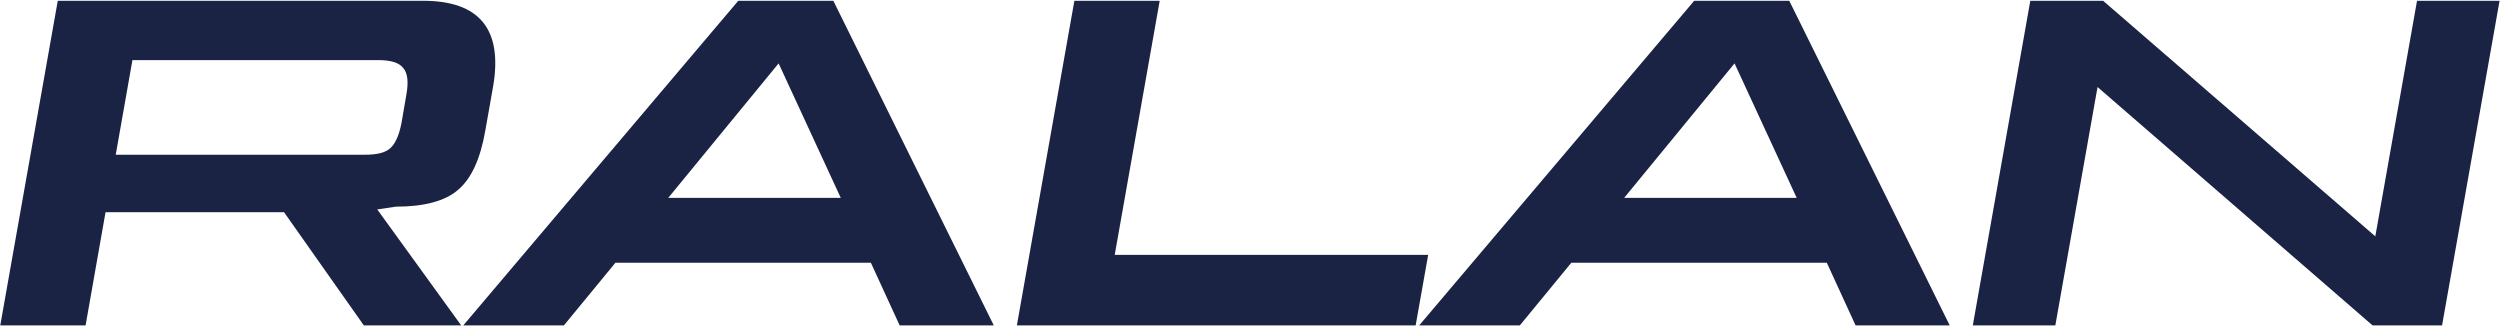 <svg width="1961" height="256" viewBox="0 0 1961 256" fill="none" xmlns="http://www.w3.org/2000/svg">
<path d="M1895.92 0.609H1960.66L1915.56 255.217H1861L1645.31 68.262L1612.21 255.217H1547.47L1592.57 0.609H1649.68L1863.19 185.382L1895.92 0.609Z" fill="#1A2344"/>
<path d="M1455.51 255.217L1432.96 206.114H1232.54L1192.17 255.217H1113.24L1328.93 0.609H1403.5L1529.35 255.217H1455.51ZM1274.01 155.192H1409.32L1360.58 49.712L1274.01 155.192Z" fill="#1A2344"/>
<path d="M874.385 199.931H1120.26L1110.44 255.217H797.639L842.741 0.609H909.666L874.385 199.931Z" fill="#1A2344"/>
<path d="M705.679 255.217L683.128 206.114H482.715L442.341 255.217H363.413L579.102 0.609H653.666L779.515 255.217H705.679ZM524.18 155.192H659.486L610.746 49.712L524.18 155.192Z" fill="#1A2344"/>
<path d="M331.931 0.609C376.063 0.609 394.37 22.917 386.853 67.534L380.67 102.452C376.79 124.76 369.637 140.279 359.21 149.009C349.026 157.738 332.779 162.103 310.471 162.103L295.922 164.285L361.756 255.217H285.374L222.813 166.468H82.778L67.138 255.217H0.212L45.314 0.609H331.931ZM318.837 73.718C320.534 64.018 319.685 57.229 316.29 53.349C313.138 49.227 306.712 47.166 297.013 47.166H103.874L90.78 121.366H286.465C295.922 121.366 302.469 119.668 306.106 116.273C309.986 112.879 312.896 106.453 314.836 96.996L318.837 73.718Z" fill="#1A2344"/>
</svg>
